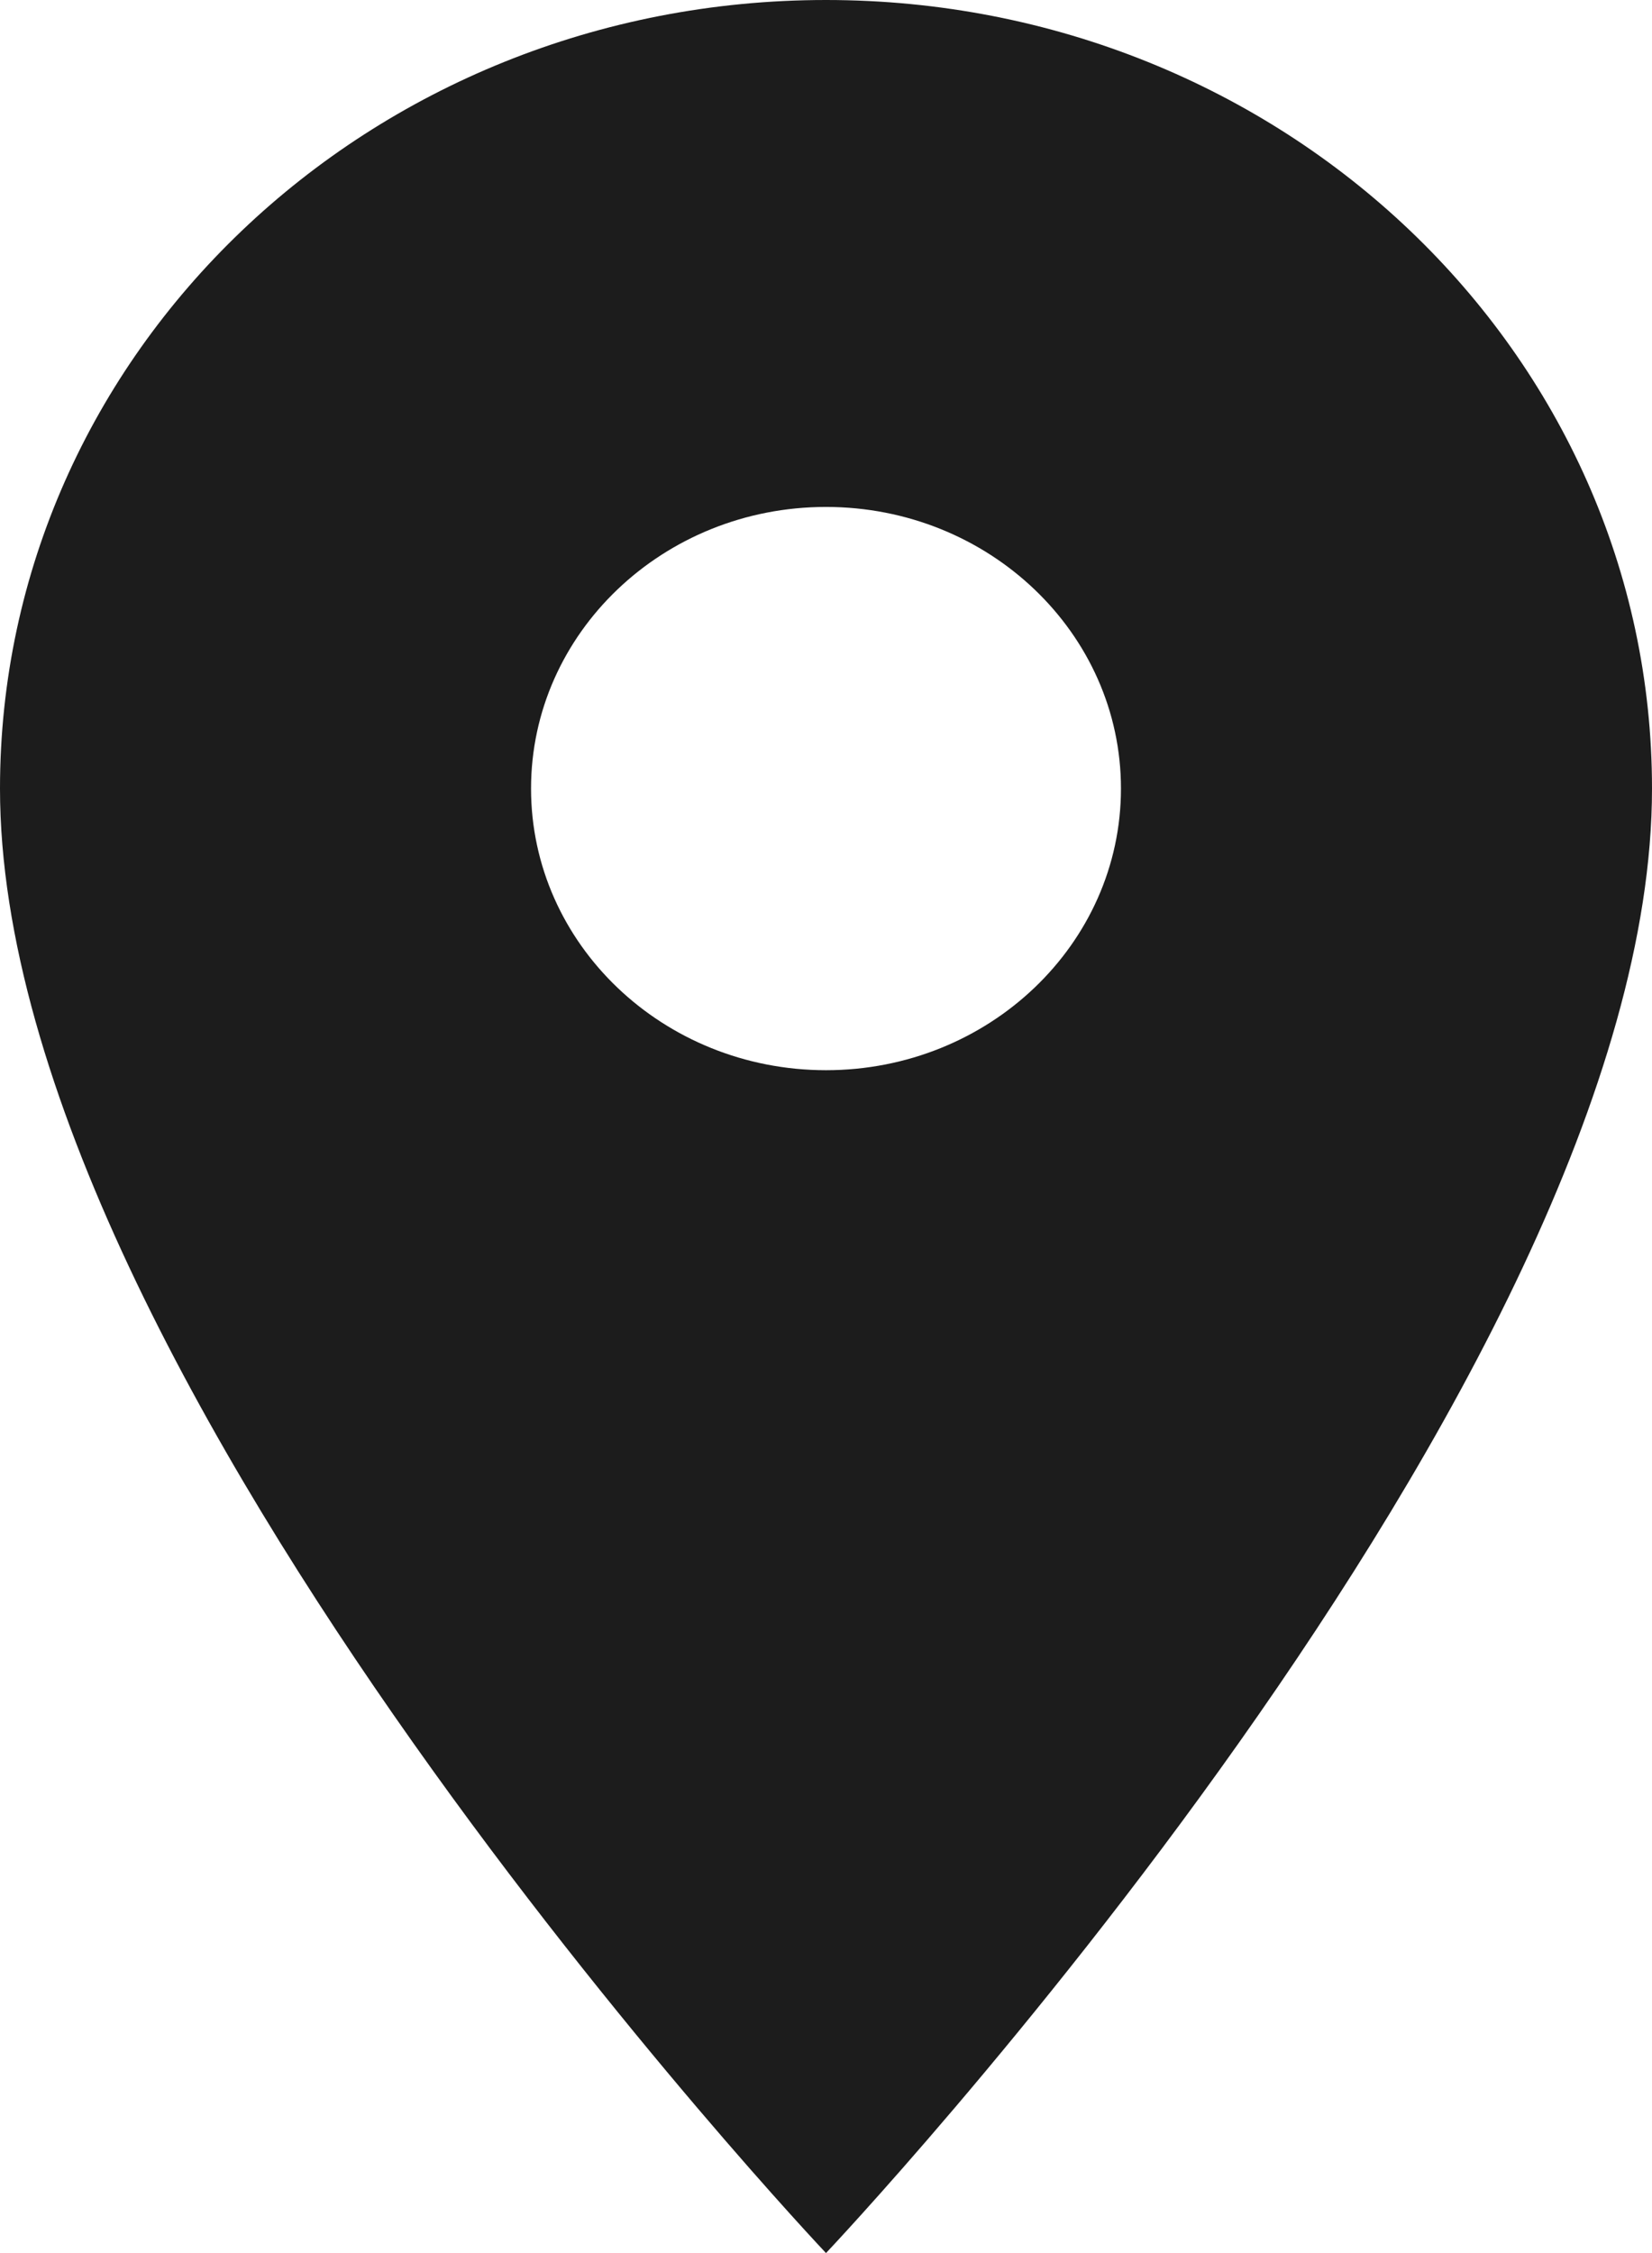 <svg width="11" height="15" viewBox="0 0 11 15" fill="none" xmlns="http://www.w3.org/2000/svg">
<path d="M5.5 0C2.459 0 0 2.348 0 5.25C0 9.188 5.5 15 5.5 15C5.5 15 11 9.188 11 5.25C11 2.348 8.541 0 5.5 0ZM5.5 7.125C4.416 7.125 3.536 6.285 3.536 5.25C3.536 4.215 4.416 3.375 5.5 3.375C6.584 3.375 7.464 4.215 7.464 5.25C7.464 6.285 6.584 7.125 5.5 7.125Z" fill="#1C1C1C"/>
</svg>

